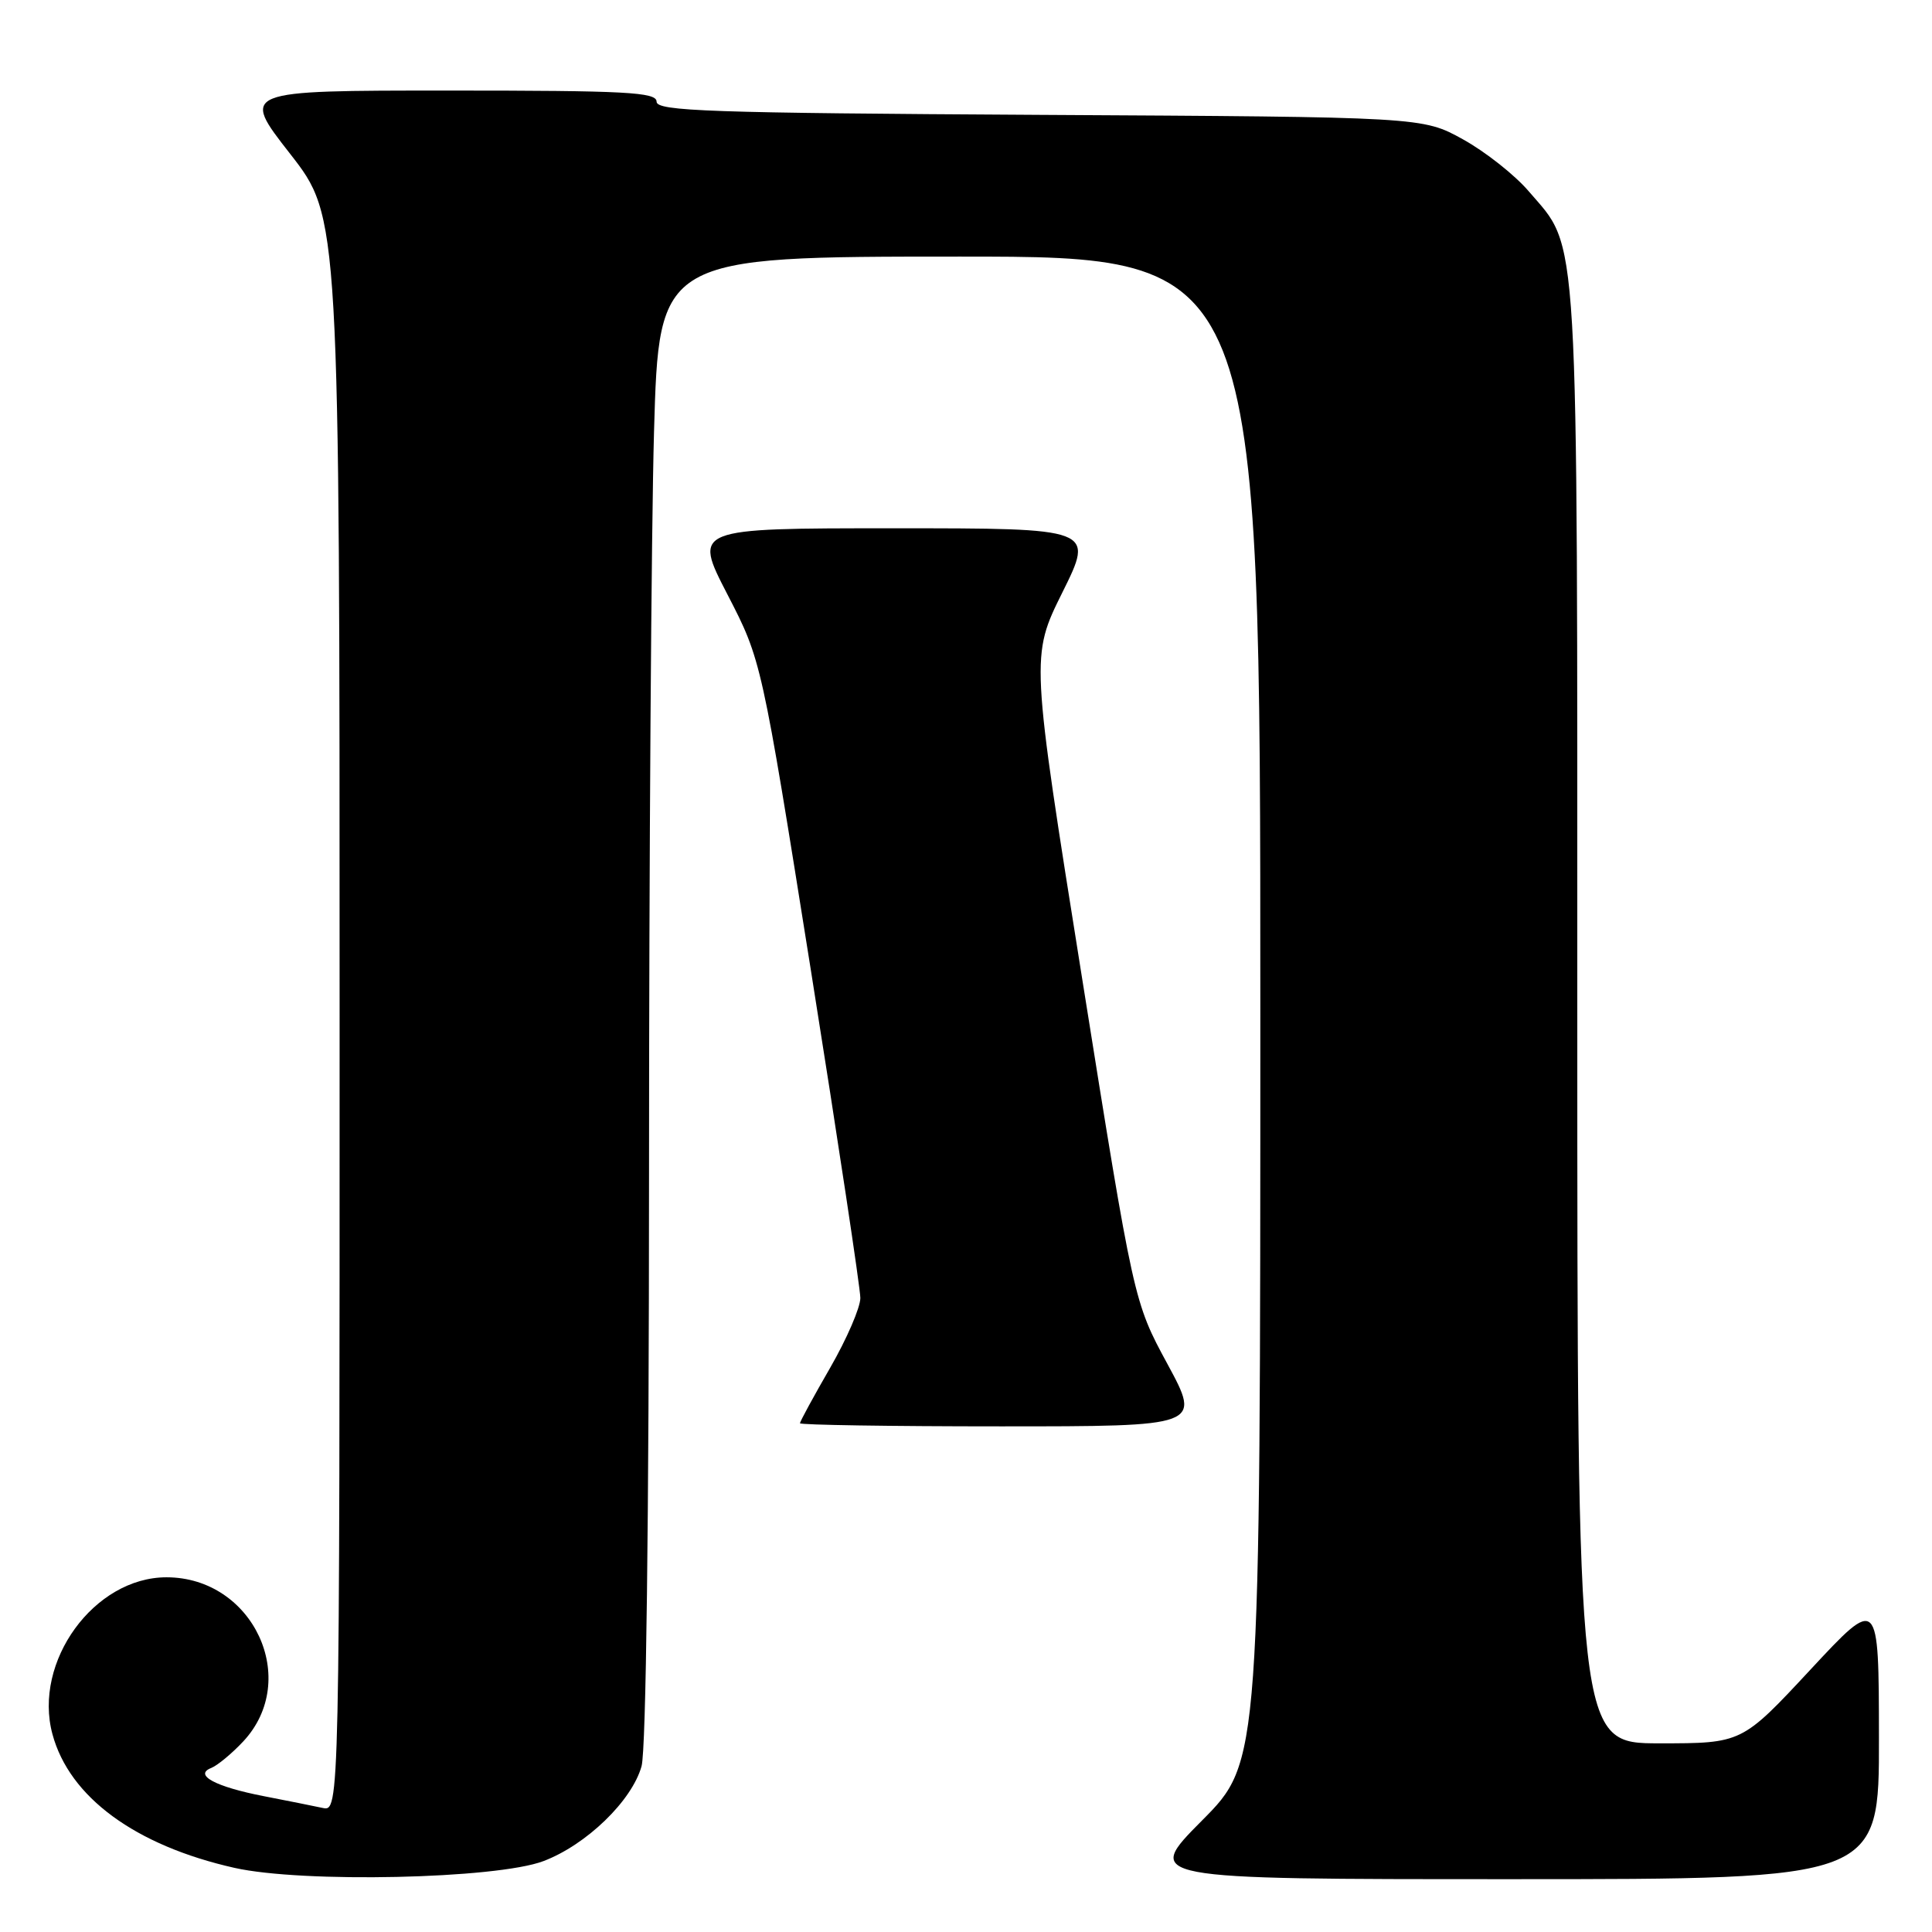 <?xml version="1.0" encoding="UTF-8" standalone="no"?>
<!DOCTYPE svg PUBLIC "-//W3C//DTD SVG 1.1//EN" "http://www.w3.org/Graphics/SVG/1.1/DTD/svg11.dtd" >
<svg xmlns="http://www.w3.org/2000/svg" xmlns:xlink="http://www.w3.org/1999/xlink" version="1.1" viewBox="0 0 256 256">
 <g >
 <path fill="currentColor"
d=" M 72.00 246.61 C 77.69 244.46 83.73 238.62 85.01 234.03 C 85.61 231.87 85.99 201.49 86.00 155.50 C 86.00 114.25 86.30 70.04 86.66 57.25 C 87.32 34.00 87.32 34.00 127.16 34.00 C 167.00 34.00 167.00 34.00 167.00 133.73 C 167.00 233.46 167.00 233.46 159.27 241.23 C 151.55 249.00 151.55 249.00 200.27 249.00 C 249.00 249.00 249.00 249.00 248.97 230.25 C 248.95 211.50 248.95 211.50 239.88 221.25 C 230.81 231.00 230.81 231.00 219.90 231.00 C 209.00 231.00 209.00 231.00 209.00 134.68 C 209.00 28.12 209.30 33.22 202.55 25.33 C 200.72 23.19 196.81 20.10 193.86 18.47 C 188.50 15.50 188.50 15.50 137.75 15.22 C 93.97 14.97 87.00 14.73 87.00 13.47 C 87.00 12.21 82.98 12.00 59.45 12.00 C 31.89 12.00 31.89 12.00 38.45 20.39 C 45.00 28.79 45.00 28.79 45.00 134.41 C 45.00 240.04 45.00 240.04 42.75 239.56 C 41.51 239.29 38.02 238.60 35.00 238.01 C 28.54 236.76 25.62 235.19 28.00 234.26 C 28.82 233.93 30.72 232.36 32.22 230.76 C 39.88 222.57 33.55 209.00 22.06 209.00 C 12.48 209.00 4.35 220.18 6.95 229.79 C 9.20 238.14 17.93 244.54 31.06 247.50 C 40.09 249.53 65.75 248.97 72.00 246.61 Z  M 154.70 180.75 C 150.23 172.50 150.23 172.50 143.40 129.73 C 136.57 86.96 136.57 86.96 140.78 78.48 C 144.99 70.00 144.99 70.00 118.42 70.00 C 91.86 70.00 91.86 70.00 96.38 78.75 C 100.90 87.50 100.90 87.50 107.45 128.59 C 111.05 151.19 114.00 170.72 114.00 171.99 C 114.00 173.26 112.20 177.42 110.00 181.24 C 107.80 185.05 106.00 188.36 106.00 188.59 C 106.00 188.81 117.96 189.00 132.58 189.00 C 159.16 189.00 159.16 189.00 154.70 180.75 Z "/>
</g>
</svg>